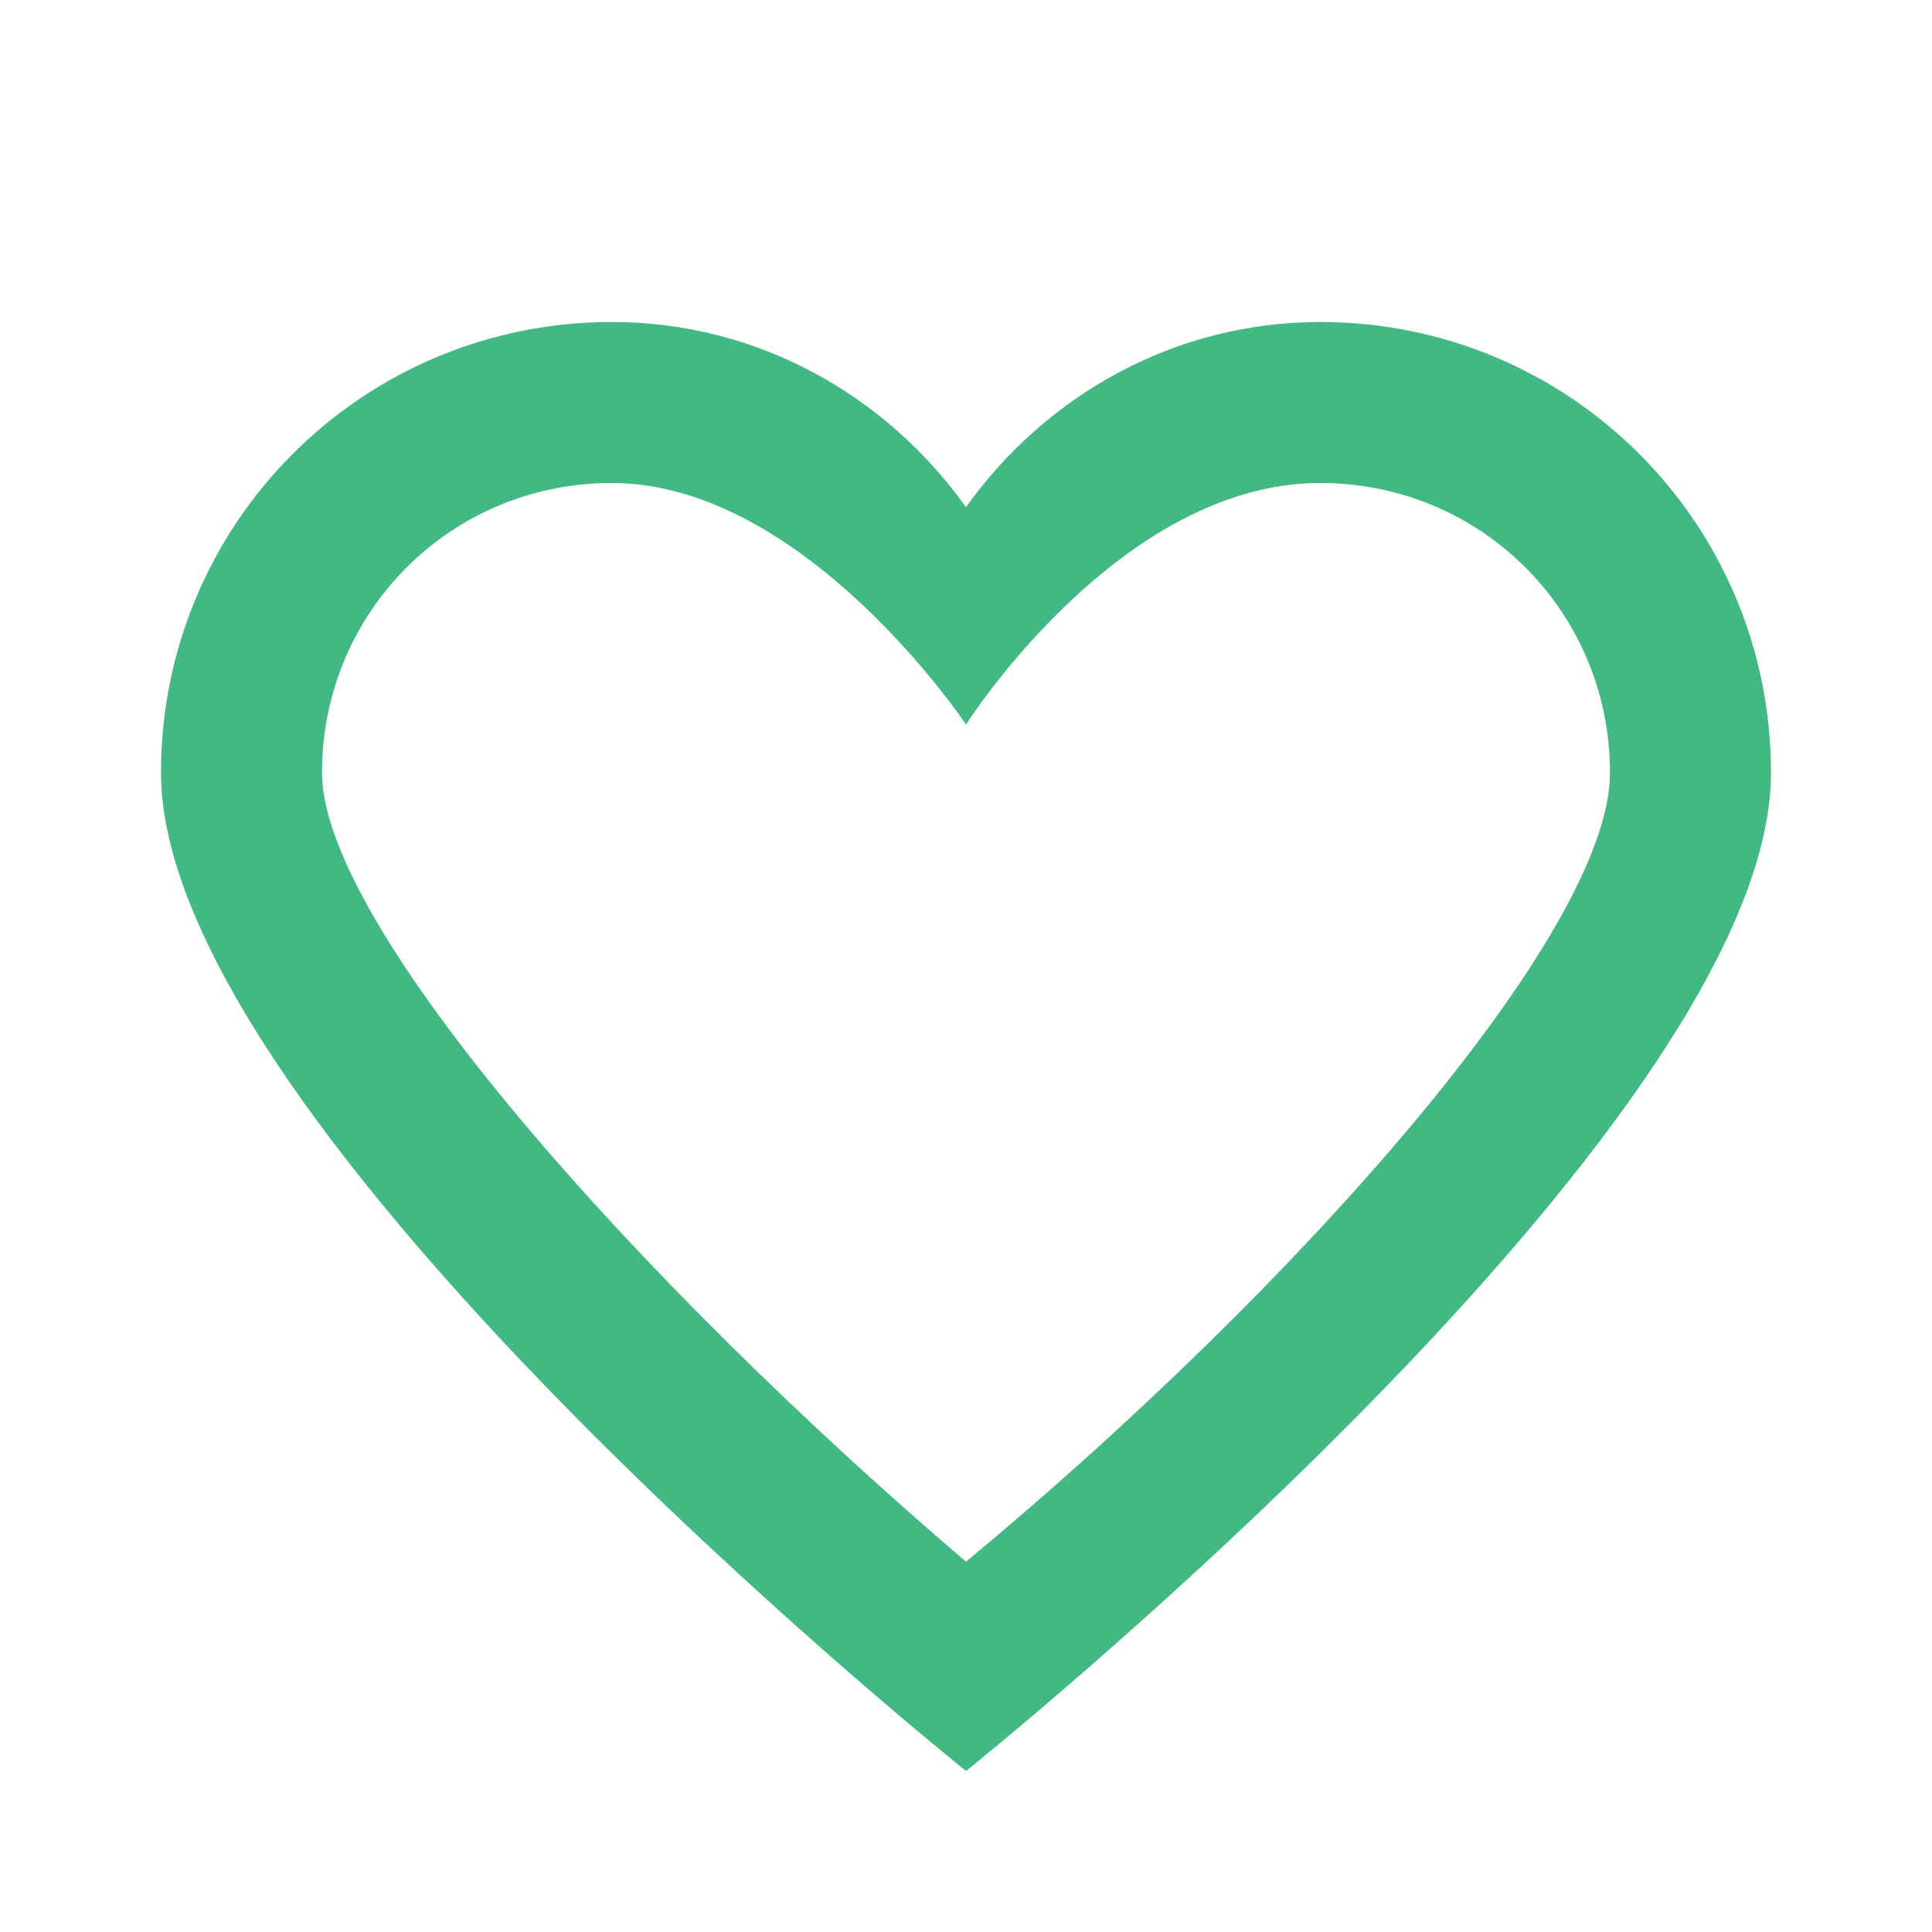 <?xml version="1.0" ?><!DOCTYPE svg  PUBLIC '-//W3C//DTD SVG 1.0//EN'  'http://www.w3.org/TR/2001/REC-SVG-20010904/DTD/svg10.dtd'><svg enable-background="new 0 0 24 24" id="Layer_1" version="1.0" viewBox="0 0 24 24" xml:space="preserve" xmlns="http://www.w3.org/2000/svg" xmlns:xlink="http://www.w3.org/1999/xlink"><path fill="rgb(66, 184, 131)" d="M16.4,6c2,0,3.6,1.6,3.6,3.6c0,2-3.9,6.4-8,9.8c-4.1-3.5-8-7.9-8-9.8C4,7.6,5.6,6,7.6,6C10,6,12,9,12,9S13.9,6,16.4,6   M16.4,4C14.6,4,13,4.9,12,6.3C11,4.9,9.4,4,7.6,4C4.5,4,2,6.5,2,9.6C2,14,12,22,12,22s10-8,10-12.4C22,6.5,19.5,4,16.4,4L16.4,4z"/></svg>